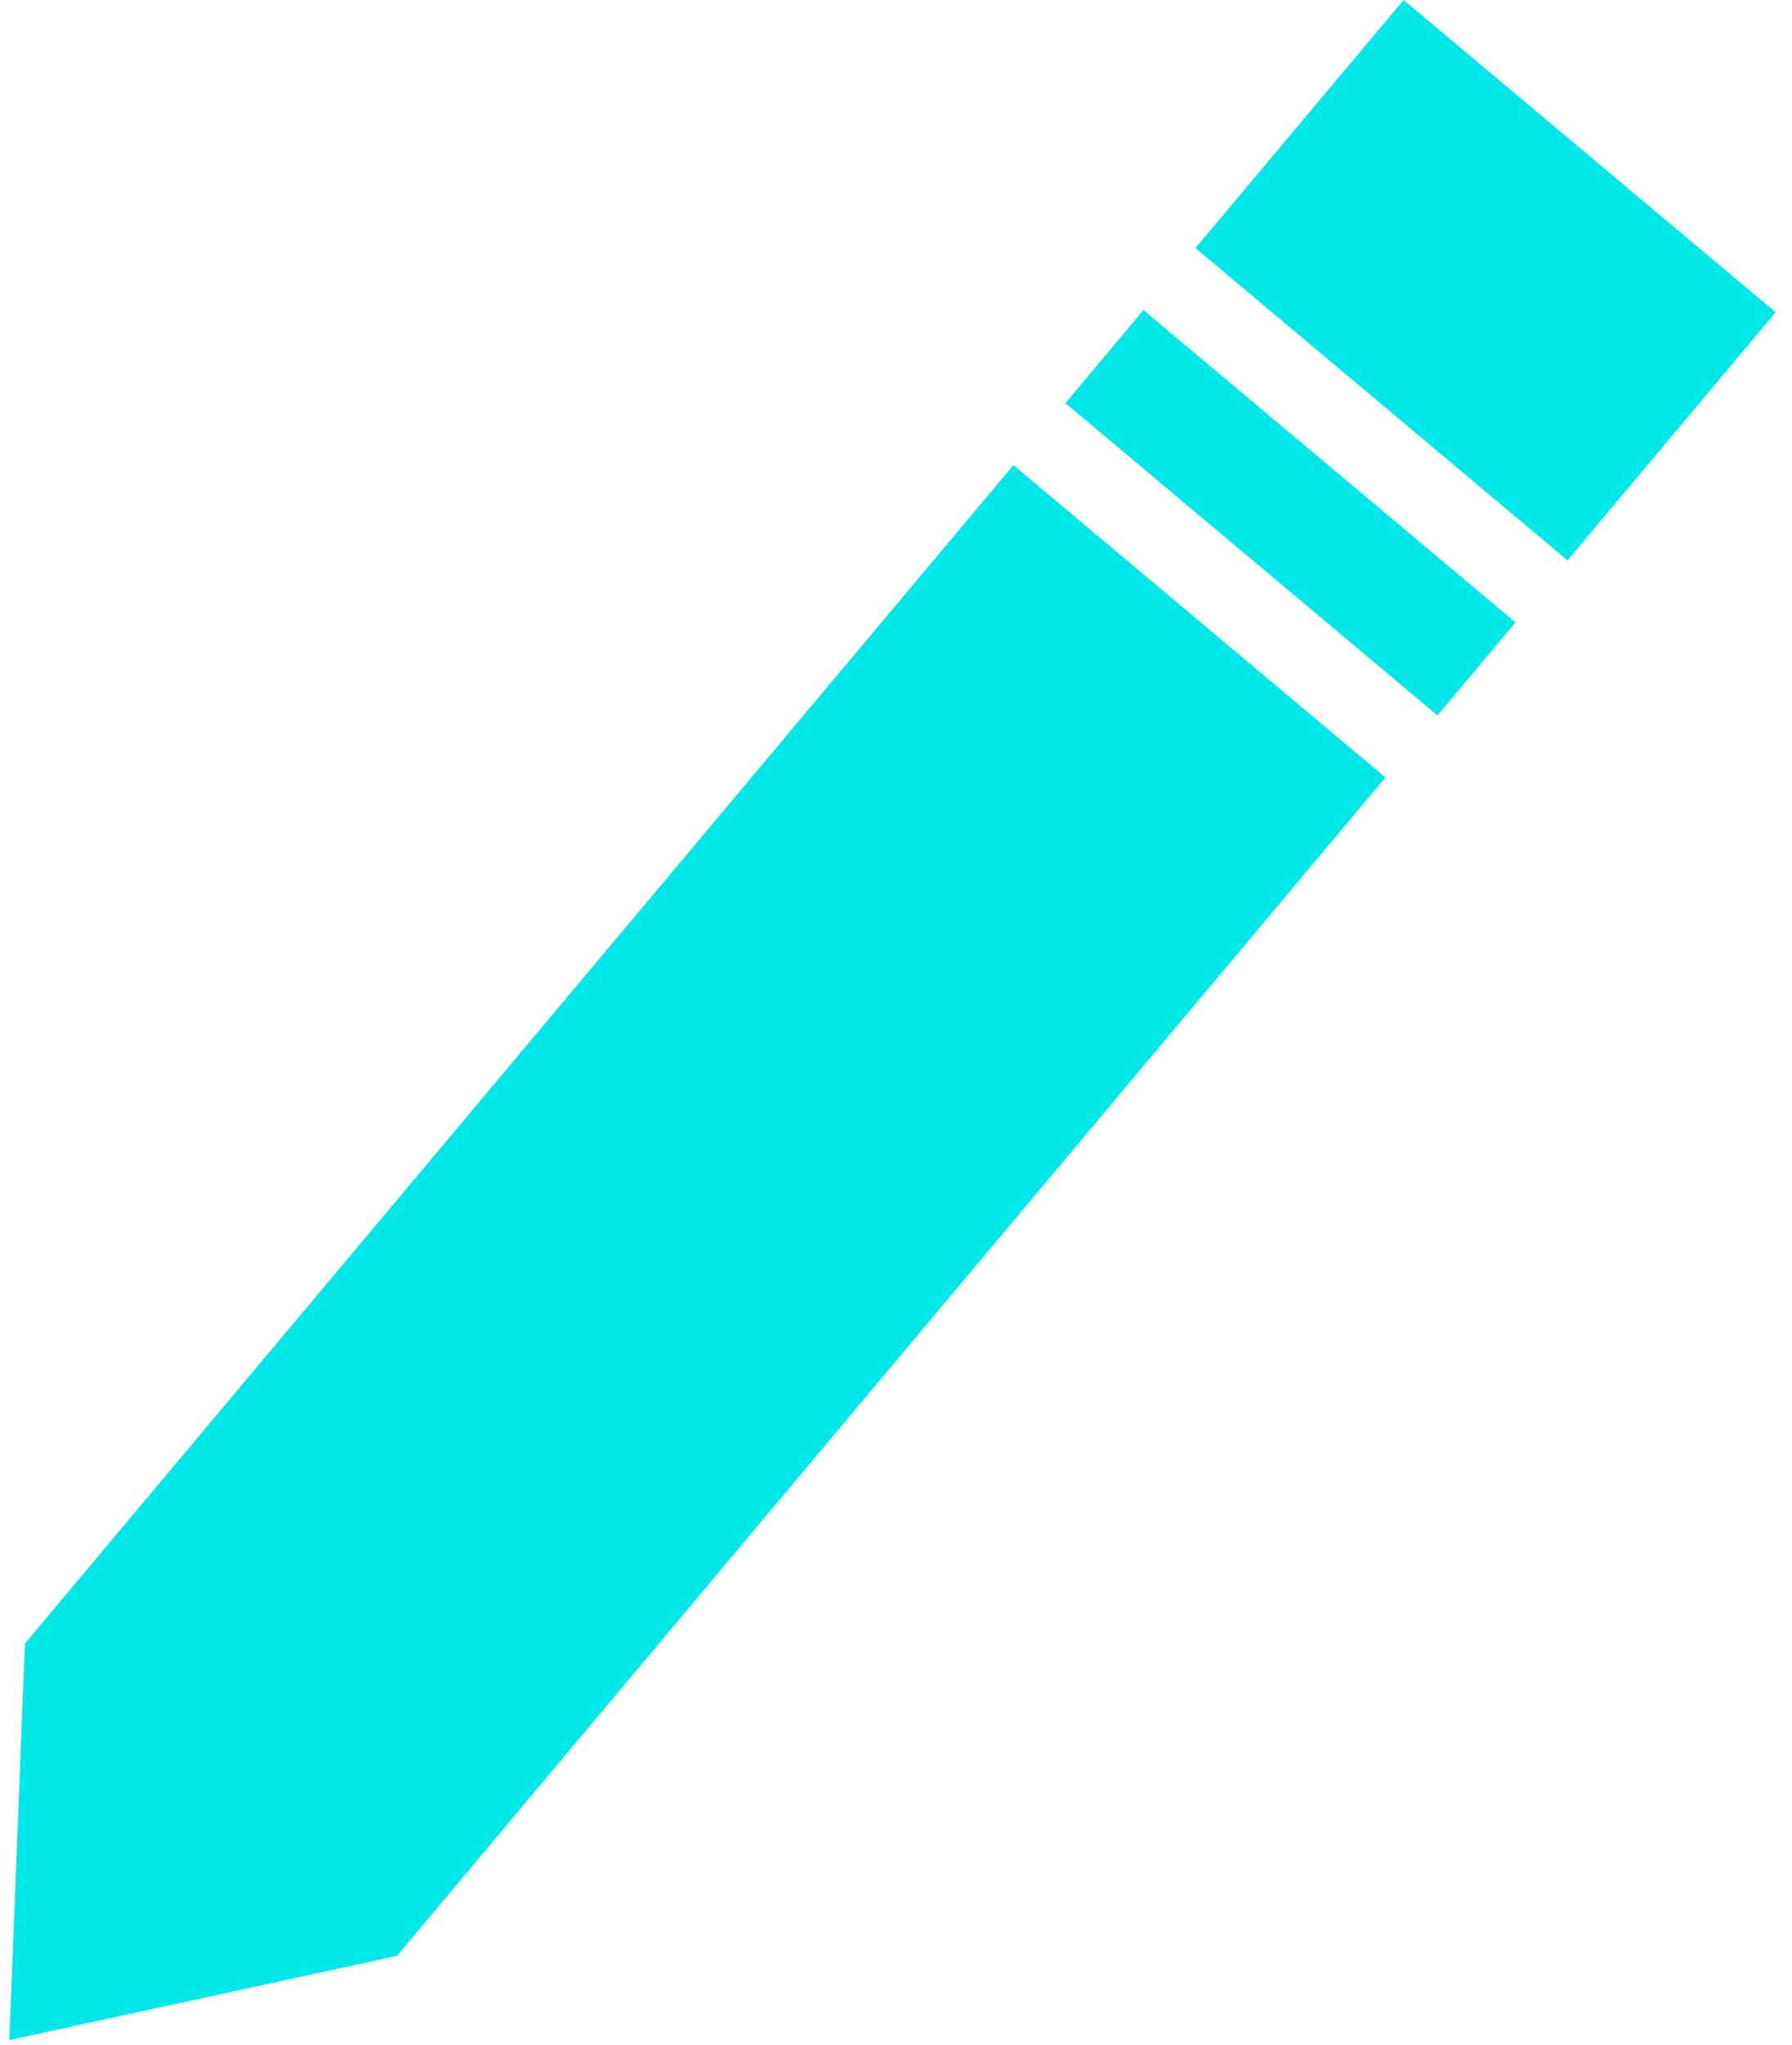 <svg xmlns="http://www.w3.org/2000/svg" width="71" height="81" viewBox="0 0 71 81">
    <path fill="#00E7E7" fill-rule="evenodd" d="M56.952 28.335l-14.74-12.368 3.093-3.684L60.044 24.65l-3.092 3.685zm-2.061 2.457L15.727 77.466.37 80.8l.617-15.703 39.165-46.674L54.89 30.792zm7.214-8.598L47.366 9.826 55.611 0l14.74 12.368-8.246 9.826z"/>
</svg>
